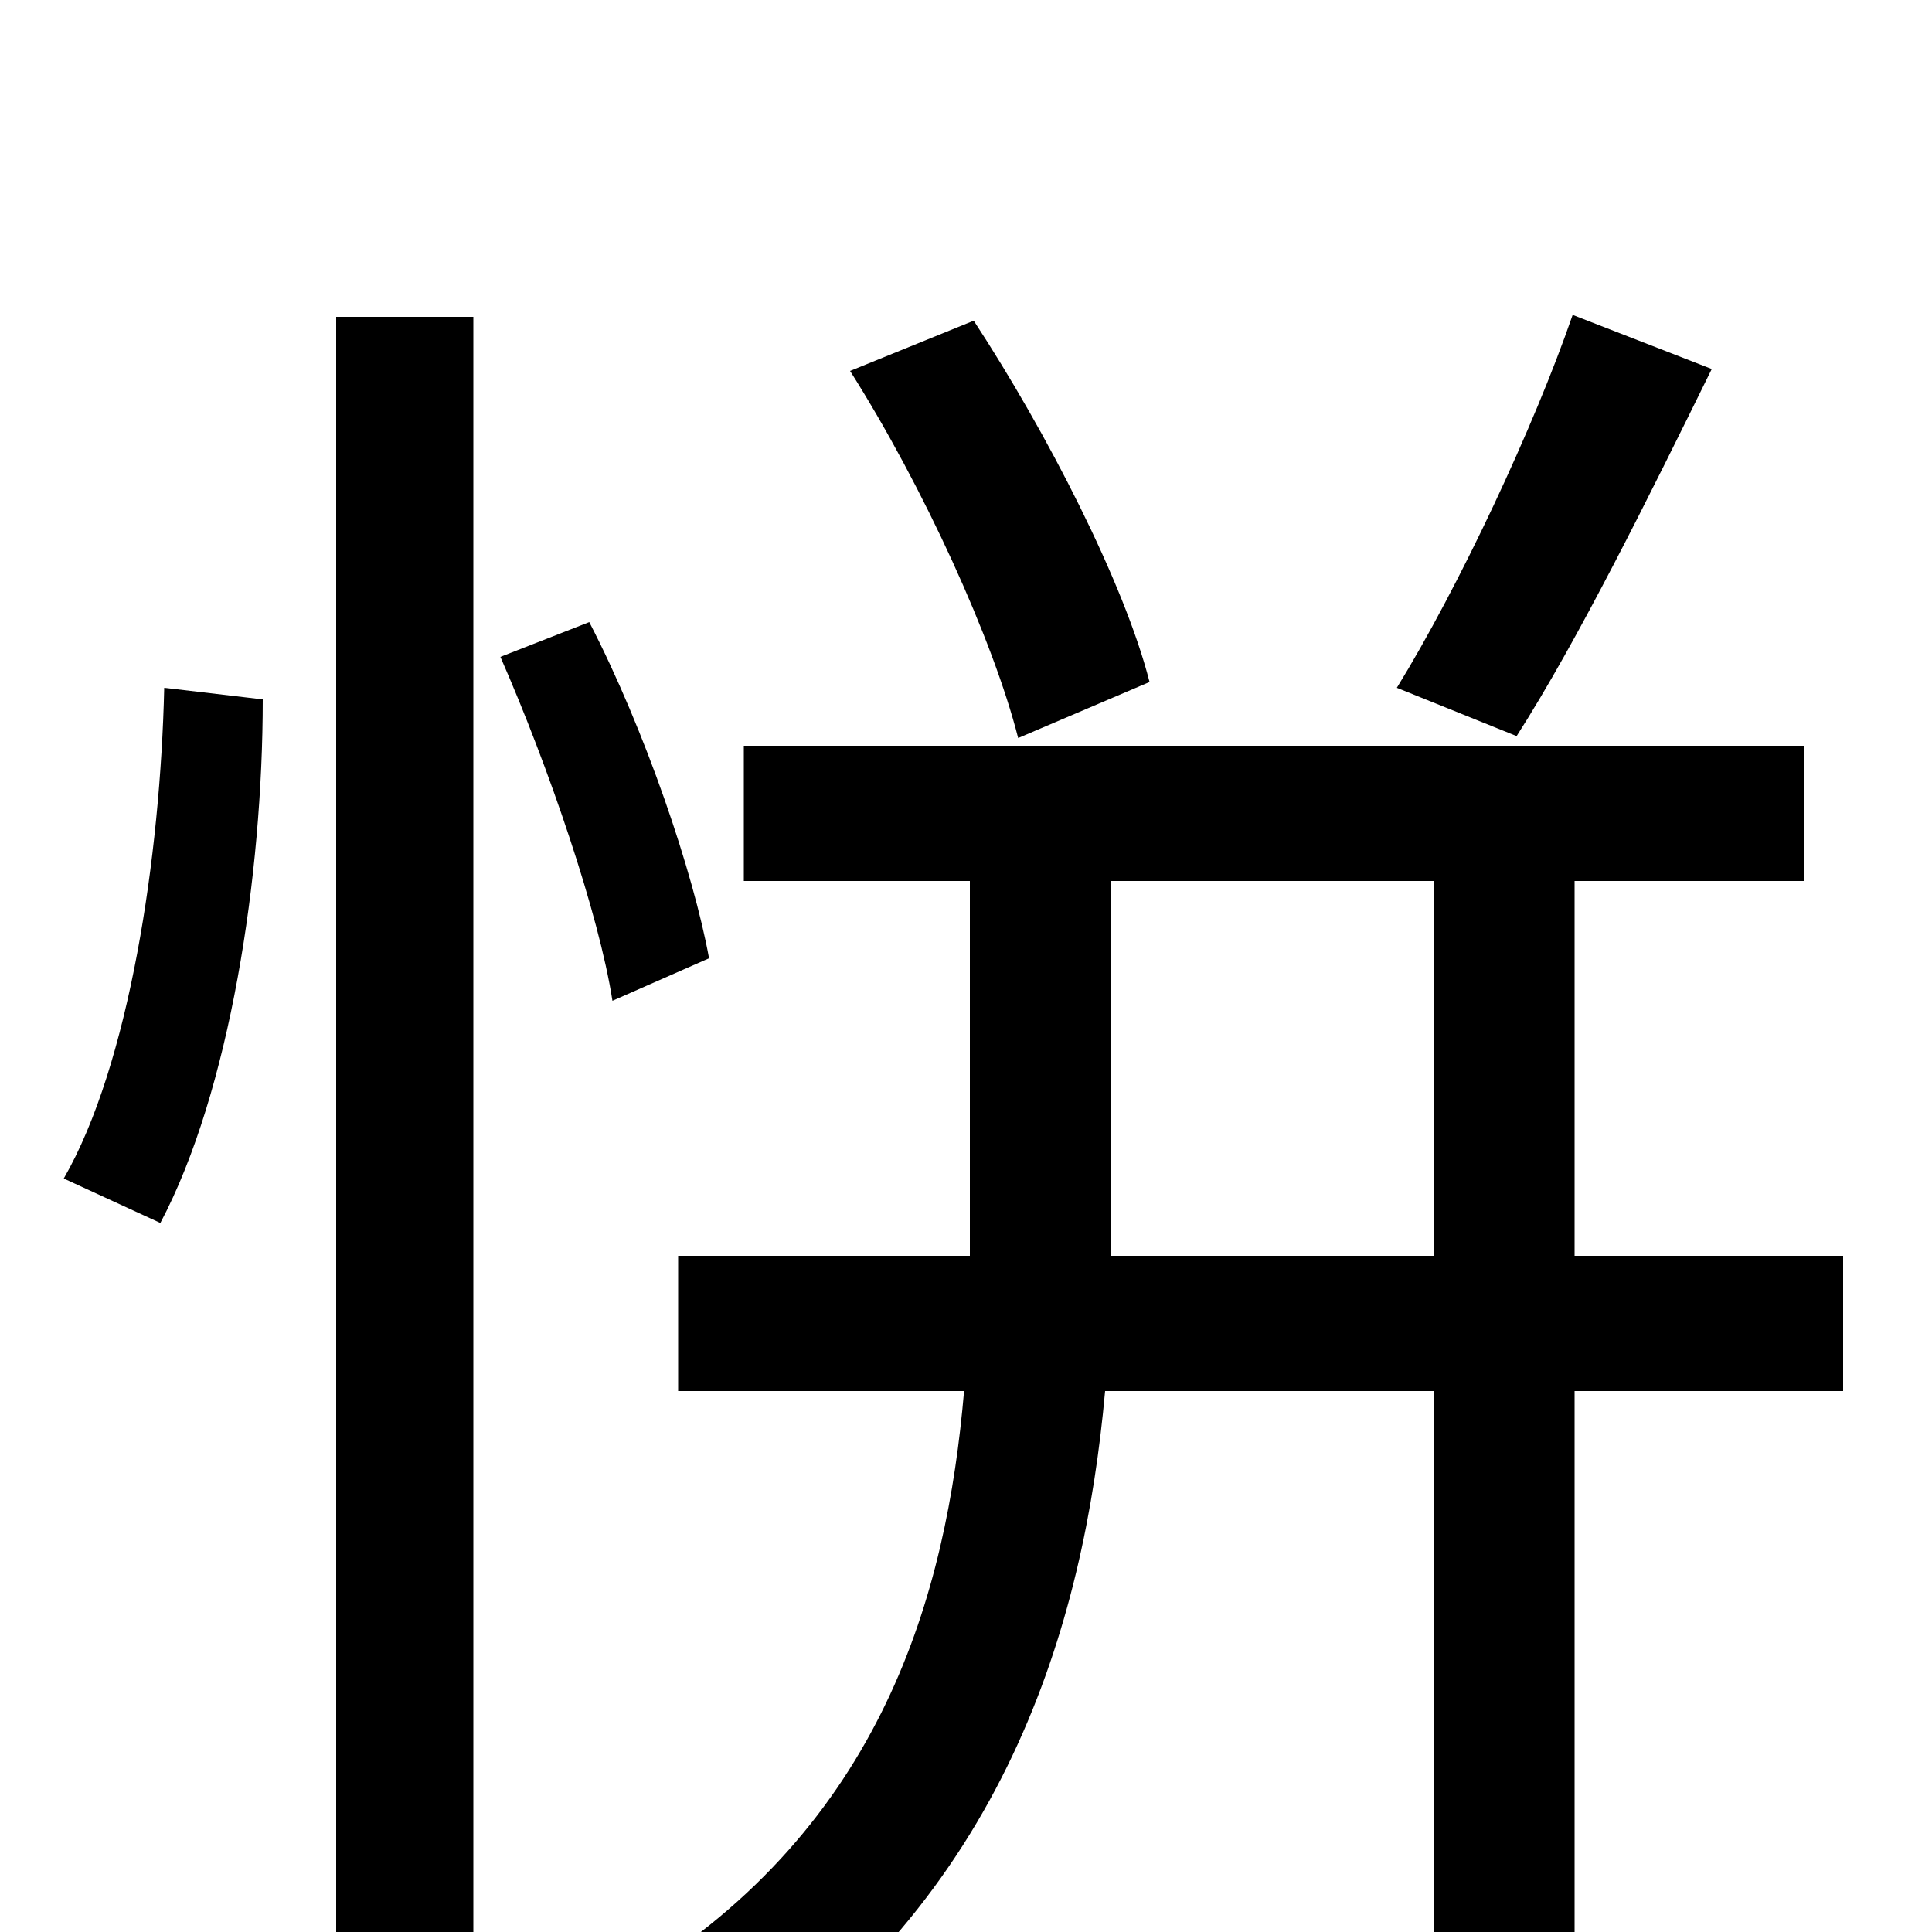 <svg xmlns="http://www.w3.org/2000/svg" viewBox="0 -1000 1000 1000">
	<path fill="#000000" d="M814 -837C794 -779 755 -696 723 -644L785 -619C817 -669 854 -744 886 -809ZM595 -647C582 -698 542 -776 504 -834L440 -808C478 -748 514 -669 527 -618ZM83 -367C119 -435 136 -547 136 -638L85 -644C83 -557 67 -449 33 -390ZM174 76H245V-836H174ZM259 -660C284 -603 310 -527 317 -482L367 -504C359 -548 334 -622 305 -678ZM575 -350V-358V-544H742V-350ZM954 -350H815V-544H934V-614H385V-544H502V-359V-350H351V-280H499C490 -175 457 -55 328 24C344 37 368 62 377 78C520 -18 561 -158 572 -280H742V76H815V-280H954Z"/>
</svg>